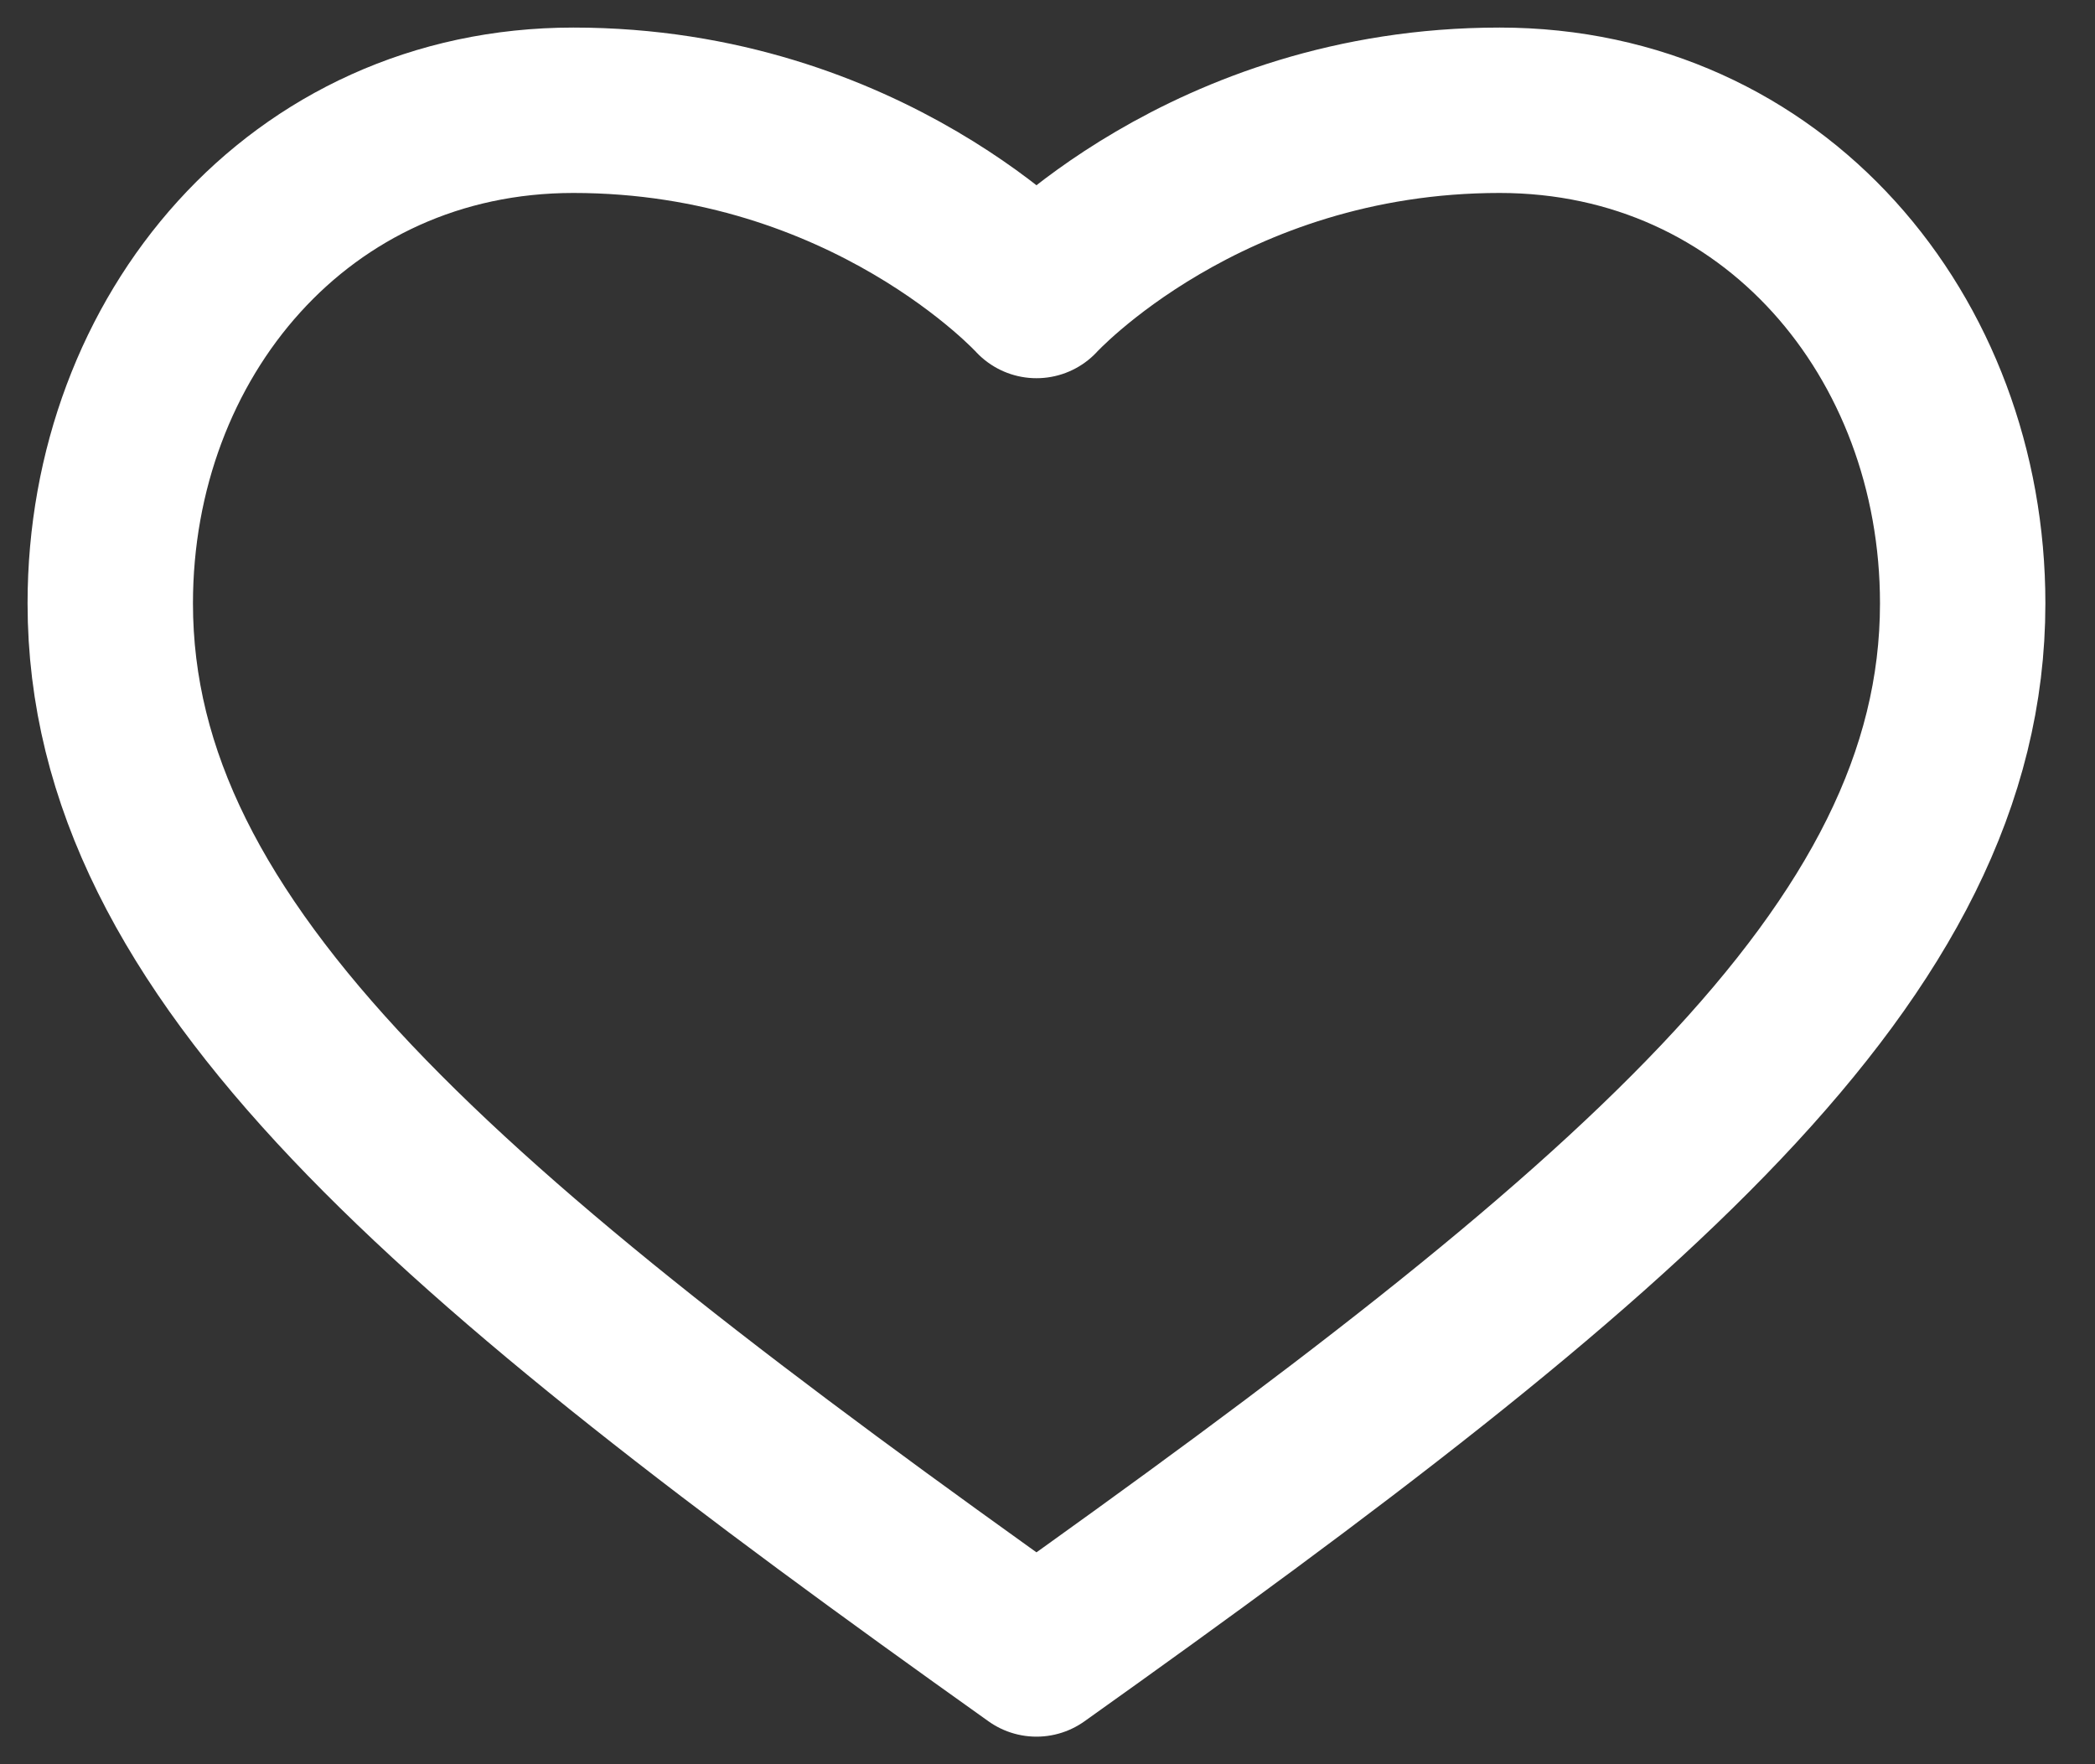 <?xml version="1.0" encoding="UTF-8"?>
<svg width="19px" height="16px" viewBox="0 0 19 16" version="1.1" xmlns="http://www.w3.org/2000/svg" xmlns:xlink="http://www.w3.org/1999/xlink">
    <rect x="0" y="0" width="19" height="16" fill="#333333" stroke="none"/>
    <title>Stroke 1</title>
    <g id="Welcome" stroke="none" stroke-width="1" fill="none" fill-rule="evenodd" stroke-linecap="round" stroke-linejoin="round">
        <g id="MADE_Website-Design_Concept_HOME-PAGE_v1" transform="translate(-844, -675)" stroke="#FFFFFF" stroke-width="1.5">
            <g id="Logo-&amp;-Tagline" transform="translate(746, 222)">
                <g id="Tagline" transform="translate(0, 441)">
                    <path d="M107.4,14.68 C107.4,14.68 108.932,13 111.6,13 C114.086,13 115.8,15.053 115.8,17.472 C115.8,20.641 112.757,23.187 107.4,27 C102.042,23.187 99,20.641 99,17.472 C99,15.053 100.714,13 103.2,13 C105.868,13 107.4,14.68 107.4,14.68 Z" id="Stroke-1"></path>
                </g>
            </g>
        </g>
    </g>
</svg>